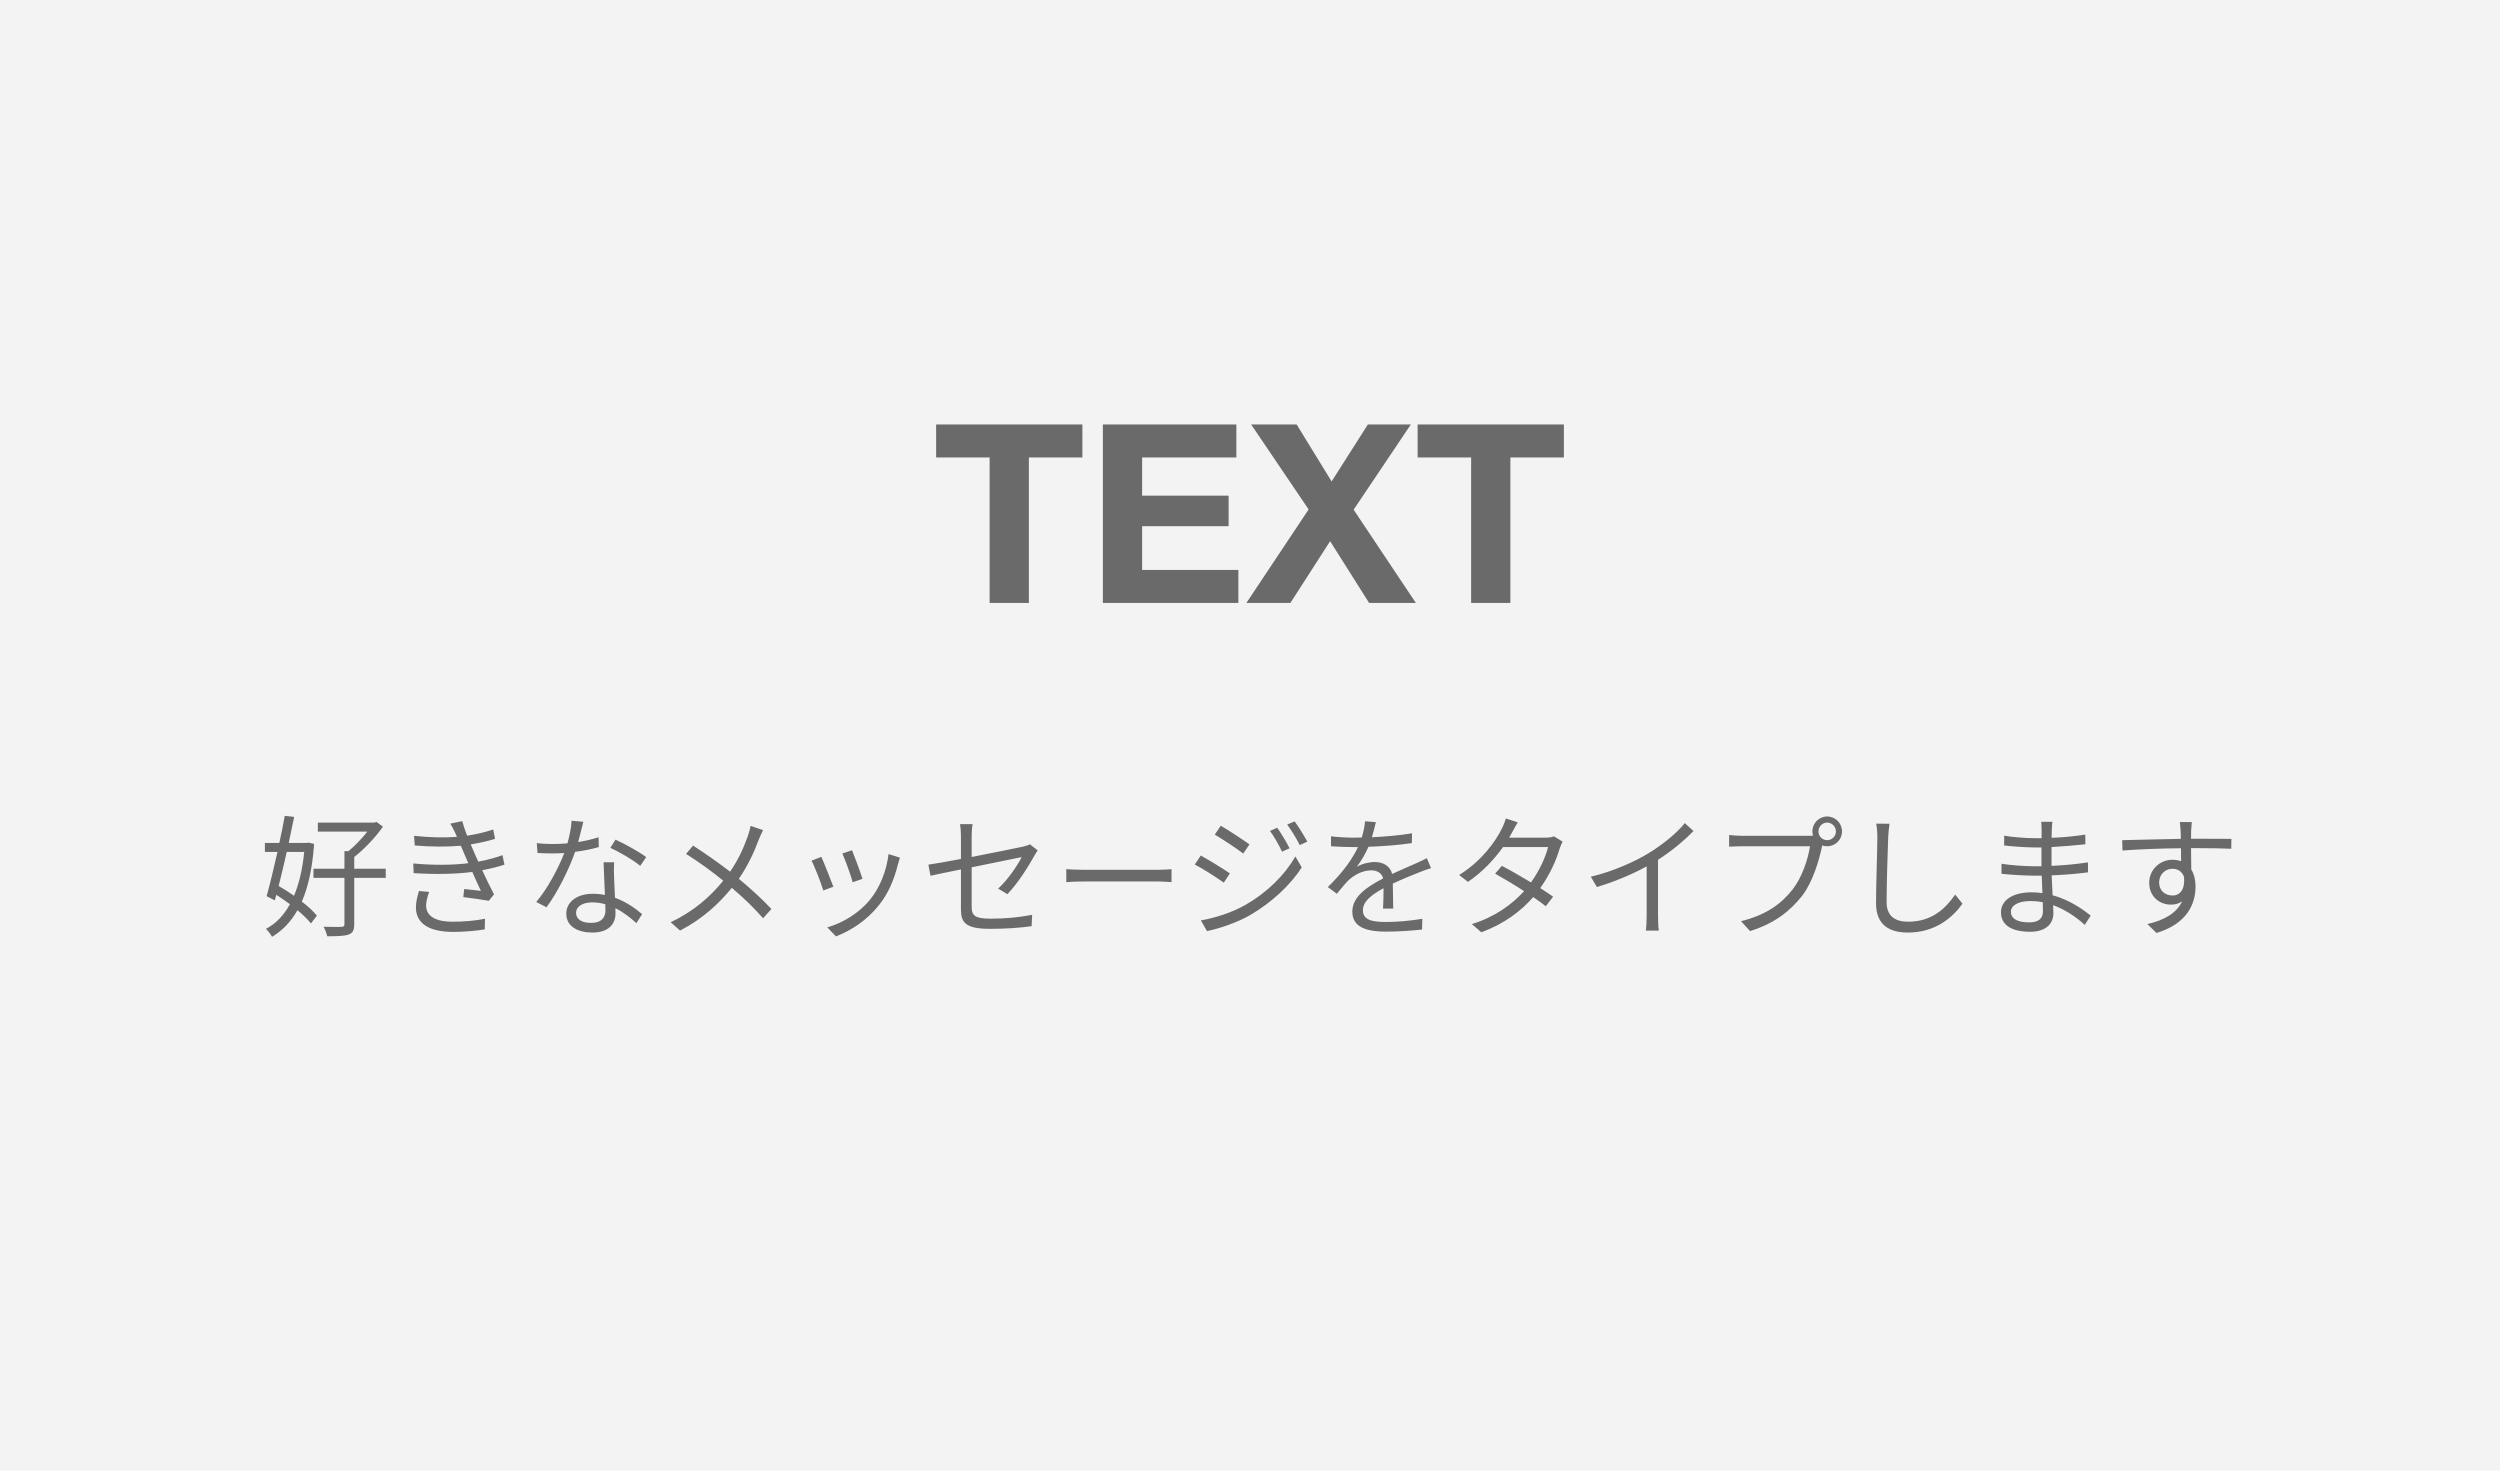 <?xml version="1.0" encoding="UTF-8"?>
<svg width="170px" height="100px" viewBox="0 0 170 100" version="1.1" xmlns="http://www.w3.org/2000/svg" xmlns:xlink="http://www.w3.org/1999/xlink">
    <!-- Generator: Sketch 54.1 (76490) - https://sketchapp.com -->
    <title>Text_Text_Normal</title>
    <desc>Created with Sketch.</desc>
    <g id="Make" stroke="none" stroke-width="1" fill="none" fill-rule="evenodd">
        <g id="C-01&gt;Make-Graphic&gt;JP" transform="translate(-193, -234)">
            <g id="Content" transform="translate(12, 64)">
                <g id="02_TEXT" transform="translate(181, 0)">
                    <g id="Text_Text_Normal" transform="translate(0, 170)">
                        <rect id="bg" fill="#F3F3F3" x="0" y="0" width="170" height="100"></rect>
                        <g transform="translate(17, 24)" fill="#6A6A6A" fill-rule="nonzero">
                            <path d="M3.686,33.933 L2.498,33.933 C2.318,34.734 2.129,35.535 1.949,36.246 C2.291,36.444 2.651,36.669 2.993,36.912 C3.335,36.102 3.569,35.112 3.686,33.933 Z M3.965,33.294 L4.361,33.384 C4.244,35.013 3.965,36.3 3.524,37.308 C3.947,37.632 4.307,37.965 4.55,38.262 L4.145,38.793 C3.929,38.523 3.605,38.208 3.227,37.893 C2.777,38.694 2.201,39.279 1.499,39.702 C1.409,39.54 1.229,39.297 1.085,39.162 C1.742,38.82 2.291,38.262 2.714,37.488 C2.417,37.263 2.102,37.047 1.787,36.849 L1.688,37.227 L1.13,36.939 C1.346,36.165 1.616,35.058 1.868,33.933 L1.013,33.933 L1.013,33.321 L1.994,33.321 C2.138,32.673 2.264,32.034 2.363,31.476 L3.002,31.548 C2.894,32.097 2.768,32.7 2.633,33.321 L3.848,33.321 L3.965,33.294 Z M9.23,35.076 L9.23,35.697 L7.088,35.697 L7.088,38.838 C7.088,39.243 6.998,39.441 6.71,39.549 C6.431,39.648 5.963,39.666 5.252,39.666 C5.216,39.486 5.099,39.189 5,39.018 C5.567,39.036 6.071,39.036 6.224,39.027 C6.377,39.018 6.422,38.973 6.422,38.838 L6.422,35.697 L4.316,35.697 L4.316,35.076 L6.422,35.076 L6.422,33.879 L6.692,33.879 C7.142,33.519 7.619,33.006 7.979,32.547 L4.613,32.547 L4.613,31.935 L8.465,31.935 L8.6,31.89 L9.041,32.214 C8.537,32.934 7.772,33.744 7.088,34.275 L7.088,35.076 L9.23,35.076 Z M11.489,36.588 L12.182,36.651 C12.074,36.93 11.975,37.326 11.975,37.56 C11.975,38.244 12.515,38.676 13.784,38.676 C14.504,38.676 15.35,38.613 15.98,38.469 L15.962,39.198 C15.404,39.297 14.54,39.369 13.811,39.369 C12.218,39.369 11.282,38.82 11.282,37.704 C11.282,37.326 11.39,36.912 11.489,36.588 Z M17.168,34.149 L17.303,34.797 C16.907,34.932 16.394,35.058 15.791,35.175 C16.052,35.742 16.34,36.345 16.592,36.813 L16.241,37.254 C15.791,37.173 15.071,37.074 14.504,37.002 L14.567,36.453 C14.999,36.507 15.422,36.552 15.701,36.579 C15.53,36.228 15.323,35.76 15.116,35.292 C13.964,35.445 12.506,35.463 11.129,35.373 L11.102,34.716 C12.461,34.842 13.784,34.833 14.846,34.698 L14.531,33.969 C14.459,33.816 14.396,33.654 14.333,33.51 C13.433,33.591 12.308,33.591 11.201,33.492 L11.156,32.835 C12.218,32.952 13.217,32.97 14.072,32.907 C14.027,32.808 13.991,32.718 13.955,32.637 C13.82,32.358 13.739,32.196 13.622,32.007 L14.432,31.836 C14.513,32.142 14.63,32.484 14.765,32.826 C15.386,32.727 16.016,32.592 16.538,32.403 L16.664,33.042 C16.205,33.186 15.62,33.321 15.008,33.42 L15.17,33.789 C15.242,33.978 15.368,34.257 15.521,34.59 C16.223,34.464 16.763,34.302 17.168,34.149 Z M26.942,34.284 L26.537,34.878 C26.06,34.473 25.097,33.924 24.503,33.654 L24.854,33.096 C25.502,33.384 26.519,33.96 26.942,34.284 Z M23.702,32.934 L23.72,33.6 C23.252,33.735 22.694,33.852 22.109,33.924 C21.668,35.184 20.876,36.732 20.165,37.695 L19.463,37.335 C20.21,36.471 20.966,35.049 21.371,34.005 C21.11,34.023 20.849,34.032 20.588,34.032 C20.255,34.032 19.886,34.023 19.553,34.005 L19.499,33.33 C19.832,33.375 20.21,33.393 20.597,33.393 C20.912,33.393 21.245,33.375 21.587,33.348 C21.722,32.853 21.848,32.286 21.866,31.809 L22.667,31.881 C22.577,32.205 22.46,32.745 22.316,33.258 C22.784,33.186 23.252,33.078 23.702,32.934 Z M24.17,37.911 C24.17,37.794 24.17,37.65 24.161,37.488 C23.882,37.407 23.576,37.362 23.261,37.362 C22.604,37.362 22.172,37.659 22.172,38.064 C22.172,38.478 22.505,38.757 23.198,38.757 C23.927,38.757 24.17,38.352 24.17,37.911 Z M24.044,34.635 L24.764,34.635 C24.737,35.004 24.746,35.265 24.755,35.598 C24.764,35.922 24.8,36.507 24.818,37.047 C25.583,37.326 26.204,37.767 26.663,38.163 L26.276,38.775 C25.898,38.433 25.421,38.037 24.845,37.758 C24.854,37.893 24.854,38.019 24.854,38.118 C24.854,38.829 24.386,39.414 23.288,39.414 C22.307,39.414 21.506,39.009 21.506,38.127 C21.506,37.308 22.28,36.777 23.288,36.777 C23.585,36.777 23.873,36.804 24.134,36.858 C24.107,36.129 24.062,35.256 24.044,34.635 Z M34.043,32.16 L34.889,32.448 C34.799,32.619 34.664,32.916 34.592,33.105 C34.304,33.897 33.845,34.887 33.242,35.76 C34.043,36.426 34.817,37.128 35.456,37.812 L34.889,38.442 C34.223,37.677 33.539,37.038 32.765,36.372 C31.928,37.398 30.812,38.469 29.246,39.279 L28.607,38.712 C30.182,37.965 31.298,36.975 32.18,35.886 C31.514,35.337 30.515,34.599 29.651,34.068 L30.128,33.501 C30.893,33.987 31.937,34.725 32.648,35.274 C33.224,34.437 33.593,33.591 33.863,32.826 C33.926,32.646 34.007,32.358 34.043,32.16 Z M40.937,33.816 C41.09,34.176 41.531,35.364 41.648,35.76 L40.982,35.994 C40.883,35.589 40.469,34.446 40.28,34.041 L40.937,33.816 Z M43.421,34.077 L44.195,34.32 C44.132,34.509 44.096,34.653 44.06,34.77 C43.817,35.76 43.43,36.723 42.782,37.533 C41.954,38.586 40.856,39.288 39.848,39.675 L39.254,39.063 C40.298,38.766 41.441,38.082 42.179,37.155 C42.818,36.372 43.286,35.229 43.421,34.077 Z M38.849,34.266 C39.029,34.653 39.497,35.832 39.668,36.3 L38.984,36.552 C38.849,36.084 38.363,34.842 38.183,34.527 L38.849,34.266 Z M51.503,36.804 L50.873,36.426 C51.548,35.814 52.205,34.824 52.475,34.284 C52.322,34.32 50.666,34.653 49.073,34.977 L49.073,37.65 C49.073,38.271 49.298,38.469 50.378,38.469 C51.422,38.469 52.286,38.379 53.186,38.208 L53.15,38.982 C52.349,39.09 51.449,39.162 50.324,39.162 C48.65,39.162 48.344,38.73 48.344,37.839 L48.344,35.121 C47.435,35.301 46.634,35.472 46.274,35.553 L46.13,34.797 C46.535,34.743 47.39,34.59 48.344,34.41 L48.344,32.871 C48.344,32.601 48.326,32.304 48.281,32.043 L49.136,32.043 C49.091,32.304 49.073,32.61 49.073,32.871 L49.073,34.275 C50.603,33.978 52.178,33.654 52.556,33.573 C52.754,33.528 52.925,33.474 53.033,33.411 L53.564,33.825 C53.501,33.915 53.402,34.068 53.339,34.185 C52.925,34.932 52.223,36.057 51.503,36.804 Z M55.508,35.985 L55.508,35.103 C55.778,35.121 56.255,35.148 56.759,35.148 L61.691,35.148 C62.141,35.148 62.465,35.121 62.663,35.103 L62.663,35.985 C62.483,35.976 62.105,35.94 61.7,35.94 L56.759,35.94 C56.264,35.94 55.787,35.958 55.508,35.985 Z M69.854,32.286 C70.079,32.61 70.484,33.258 70.691,33.681 L70.178,33.915 C69.953,33.438 69.656,32.907 69.359,32.502 L69.854,32.286 Z M71.033,31.854 C71.276,32.169 71.672,32.817 71.897,33.231 L71.384,33.465 C71.141,32.988 70.826,32.475 70.529,32.07 L71.033,31.854 Z M66.011,32.151 C66.542,32.448 67.577,33.141 67.964,33.42 L67.541,34.041 C67.109,33.708 66.128,33.06 65.606,32.754 L66.011,32.151 Z M64.661,38.586 C65.651,38.415 66.767,38.055 67.676,37.542 C69.17,36.687 70.358,35.508 71.087,34.239 L71.519,34.986 C70.736,36.192 69.494,37.353 68.054,38.199 C67.154,38.73 65.912,39.144 65.075,39.315 L64.661,38.586 Z M64.652,34.176 C65.183,34.464 66.236,35.112 66.632,35.391 L66.218,36.021 C65.768,35.697 64.796,35.067 64.247,34.788 L64.652,34.176 Z M77.738,37.785 L77.045,37.785 C77.072,37.443 77.081,36.867 77.081,36.399 C76.253,36.849 75.677,37.308 75.677,37.893 C75.677,38.595 76.37,38.694 77.288,38.694 C77.981,38.694 78.935,38.613 79.718,38.478 L79.7,39.207 C79.025,39.288 78.035,39.351 77.261,39.351 C75.983,39.351 74.957,39.081 74.957,37.992 C74.957,36.939 76.019,36.273 77.054,35.733 C76.964,35.364 76.64,35.184 76.253,35.184 C75.668,35.184 75.128,35.472 74.714,35.841 C74.462,36.084 74.21,36.417 73.904,36.777 L73.292,36.318 C74.426,35.22 75.011,34.302 75.344,33.6 L74.975,33.6 C74.597,33.6 73.994,33.582 73.508,33.546 L73.508,32.871 C73.985,32.925 74.606,32.961 75.011,32.961 C75.2,32.961 75.389,32.961 75.596,32.952 C75.722,32.556 75.803,32.151 75.821,31.845 L76.559,31.908 C76.496,32.16 76.415,32.529 76.289,32.934 C77.198,32.889 78.17,32.808 79.016,32.664 L79.007,33.33 C78.125,33.465 77.027,33.546 76.055,33.582 C75.857,34.041 75.578,34.536 75.254,34.95 C75.578,34.743 76.091,34.617 76.487,34.617 C77.063,34.617 77.531,34.896 77.666,35.427 C78.278,35.139 78.818,34.923 79.286,34.707 C79.556,34.59 79.772,34.482 80.024,34.356 L80.312,35.031 C80.087,35.094 79.763,35.22 79.529,35.31 C79.025,35.508 78.386,35.769 77.711,36.084 C77.72,36.597 77.729,37.353 77.738,37.785 Z M88.673,32.871 L89.258,33.231 C89.186,33.357 89.105,33.573 89.051,33.717 C88.826,34.509 88.367,35.508 87.737,36.39 C88.079,36.606 88.385,36.813 88.61,36.975 L88.115,37.623 C87.899,37.452 87.602,37.236 87.26,37.002 C86.45,37.929 85.316,38.811 83.732,39.396 L83.084,38.838 C84.65,38.361 85.82,37.497 86.639,36.597 C85.928,36.138 85.172,35.688 84.668,35.409 L85.127,34.878 C85.649,35.148 86.405,35.58 87.107,36.003 C87.656,35.238 88.097,34.311 88.268,33.6 L85.208,33.6 C84.632,34.401 83.831,35.283 82.823,35.967 L82.22,35.499 C83.768,34.545 84.704,33.195 85.109,32.376 C85.199,32.214 85.334,31.89 85.397,31.656 L86.207,31.917 C86.063,32.151 85.901,32.457 85.811,32.628 C85.757,32.736 85.694,32.844 85.622,32.961 L88.079,32.961 C88.322,32.961 88.52,32.934 88.673,32.871 Z M97.565,31.971 L98.159,32.511 C97.538,33.141 96.674,33.879 95.747,34.464 L95.747,38.316 C95.747,38.658 95.765,39.099 95.801,39.279 L94.919,39.279 C94.946,39.108 94.973,38.658 94.973,38.316 L94.973,34.914 C94.01,35.445 92.768,35.967 91.589,36.318 L91.175,35.616 C92.678,35.265 94.208,34.581 95.198,33.96 C96.116,33.393 97.061,32.61 97.565,31.971 Z M107.249,33.132 C107.573,33.132 107.843,32.862 107.843,32.538 C107.843,32.214 107.573,31.935 107.249,31.935 C106.916,31.935 106.655,32.214 106.655,32.538 C106.655,32.862 106.916,33.132 107.249,33.132 Z M101.48,32.835 L105.989,32.835 C106.079,32.835 106.178,32.835 106.286,32.826 C106.259,32.736 106.241,32.637 106.241,32.538 C106.241,31.98 106.691,31.521 107.249,31.521 C107.807,31.521 108.257,31.98 108.257,32.538 C108.257,33.096 107.807,33.546 107.249,33.546 C107.132,33.546 107.015,33.528 106.907,33.492 L106.889,33.591 C106.691,34.536 106.259,35.985 105.548,36.912 C104.72,37.965 103.649,38.802 102.002,39.315 L101.39,38.64 C103.136,38.208 104.144,37.443 104.9,36.48 C105.539,35.661 105.953,34.41 106.079,33.546 L101.471,33.546 C101.12,33.546 100.805,33.564 100.58,33.573 L100.58,32.781 C100.823,32.808 101.183,32.835 101.48,32.835 Z M110.579,32.007 L111.488,32.016 C111.443,32.304 111.416,32.619 111.398,32.907 C111.362,33.915 111.29,36.021 111.29,37.353 C111.29,38.334 111.92,38.676 112.748,38.676 C114.386,38.676 115.313,37.758 115.952,36.831 L116.447,37.452 C115.844,38.298 114.692,39.414 112.73,39.414 C111.452,39.414 110.57,38.874 110.57,37.425 C110.57,36.102 110.66,33.852 110.66,32.907 C110.66,32.583 110.633,32.268 110.579,32.007 Z M121.919,37.956 C121.919,37.803 121.91,37.596 121.91,37.353 C121.631,37.299 121.343,37.272 121.046,37.272 C120.2,37.272 119.741,37.596 119.741,38.001 C119.741,38.415 120.092,38.721 120.974,38.721 C121.487,38.721 121.919,38.568 121.919,37.956 Z M125.168,38.262 L124.763,38.892 C124.241,38.415 123.503,37.875 122.612,37.551 C122.621,37.776 122.63,37.974 122.63,38.109 C122.63,38.721 122.216,39.36 121.055,39.36 C119.777,39.36 119.066,38.901 119.066,38.037 C119.066,37.227 119.849,36.678 121.136,36.678 C121.397,36.678 121.64,36.696 121.883,36.732 C121.865,36.336 121.847,35.913 121.838,35.544 L121.343,35.544 C120.731,35.544 119.741,35.49 119.102,35.418 L119.102,34.734 C119.705,34.842 120.758,34.905 121.343,34.905 L121.82,34.905 L121.82,33.627 L121.379,33.627 C120.758,33.627 119.813,33.555 119.282,33.492 L119.282,32.826 C119.822,32.925 120.776,32.997 121.37,32.997 L121.829,32.997 L121.829,32.412 C121.829,32.268 121.82,32.007 121.802,31.881 L122.567,31.881 C122.54,32.043 122.531,32.214 122.522,32.475 C122.513,32.583 122.513,32.754 122.513,32.97 C123.287,32.943 124.016,32.871 124.799,32.754 L124.808,33.411 C124.106,33.483 123.341,33.555 122.504,33.6 L122.504,34.878 C123.359,34.842 124.178,34.761 124.979,34.644 L124.988,35.319 C124.151,35.427 123.359,35.49 122.513,35.526 C122.531,35.985 122.558,36.453 122.576,36.876 C123.755,37.2 124.664,37.857 125.168,38.262 Z M130.73,36.894 C131.252,36.894 131.594,36.471 131.513,35.625 C131.369,35.238 131.072,35.076 130.721,35.076 C130.262,35.076 129.821,35.436 129.821,36.012 C129.821,36.57 130.235,36.894 130.73,36.894 Z M132.107,33.672 L131.99,33.672 C131.99,34.176 131.999,34.725 132.008,35.13 C132.197,35.436 132.296,35.832 132.296,36.273 C132.296,37.479 131.711,38.82 129.641,39.441 L129.02,38.838 C130.19,38.568 131.018,38.082 131.387,37.29 C131.171,37.443 130.919,37.515 130.622,37.515 C129.866,37.515 129.146,36.984 129.146,36.021 C129.146,35.139 129.875,34.464 130.721,34.464 C130.937,34.464 131.135,34.5 131.315,34.563 C131.315,34.302 131.315,33.987 131.306,33.681 C129.956,33.69 128.444,33.753 127.328,33.834 L127.31,33.132 C128.3,33.114 129.974,33.06 131.297,33.042 C131.297,32.79 131.288,32.583 131.279,32.457 C131.27,32.268 131.243,32.007 131.225,31.899 L132.044,31.899 L131.999,32.457 C131.999,32.592 131.99,32.799 131.99,33.033 L132.125,33.033 C133.205,33.033 134.303,33.042 134.735,33.042 L134.726,33.717 C134.222,33.69 133.412,33.672 132.107,33.672 Z" id="好きなメッセージをタイプします"></path>
                            <path d="M50.294,7.106 L46.657,7.106 L46.657,4.862 L56.602,4.862 L56.602,7.106 L52.964,7.106 L52.964,17 L50.294,17 L50.294,7.106 Z M57.995,4.862 L67.073,4.862 L67.073,7.106 L60.664,7.106 L60.664,9.707 L66.546,9.707 L66.546,11.781 L60.664,11.781 L60.664,14.756 L67.21,14.756 L67.21,17 L57.995,17 L57.995,4.862 Z M71.987,10.642 L68.076,4.862 L71.171,4.862 L73.55,8.738 L76.016,4.862 L78.939,4.862 L75.046,10.659 L79.279,17 L76.1,17 L73.448,12.801 L70.746,17 L67.754,17 L71.987,10.642 Z M83.037,7.106 L79.398,7.106 L79.398,4.862 L89.344,4.862 L89.344,7.106 L85.706,7.106 L85.706,17 L83.037,17 L83.037,7.106 Z" id="TEXT"></path>
                        </g>
                    </g>
                </g>
            </g>
        </g>
    </g>
</svg>